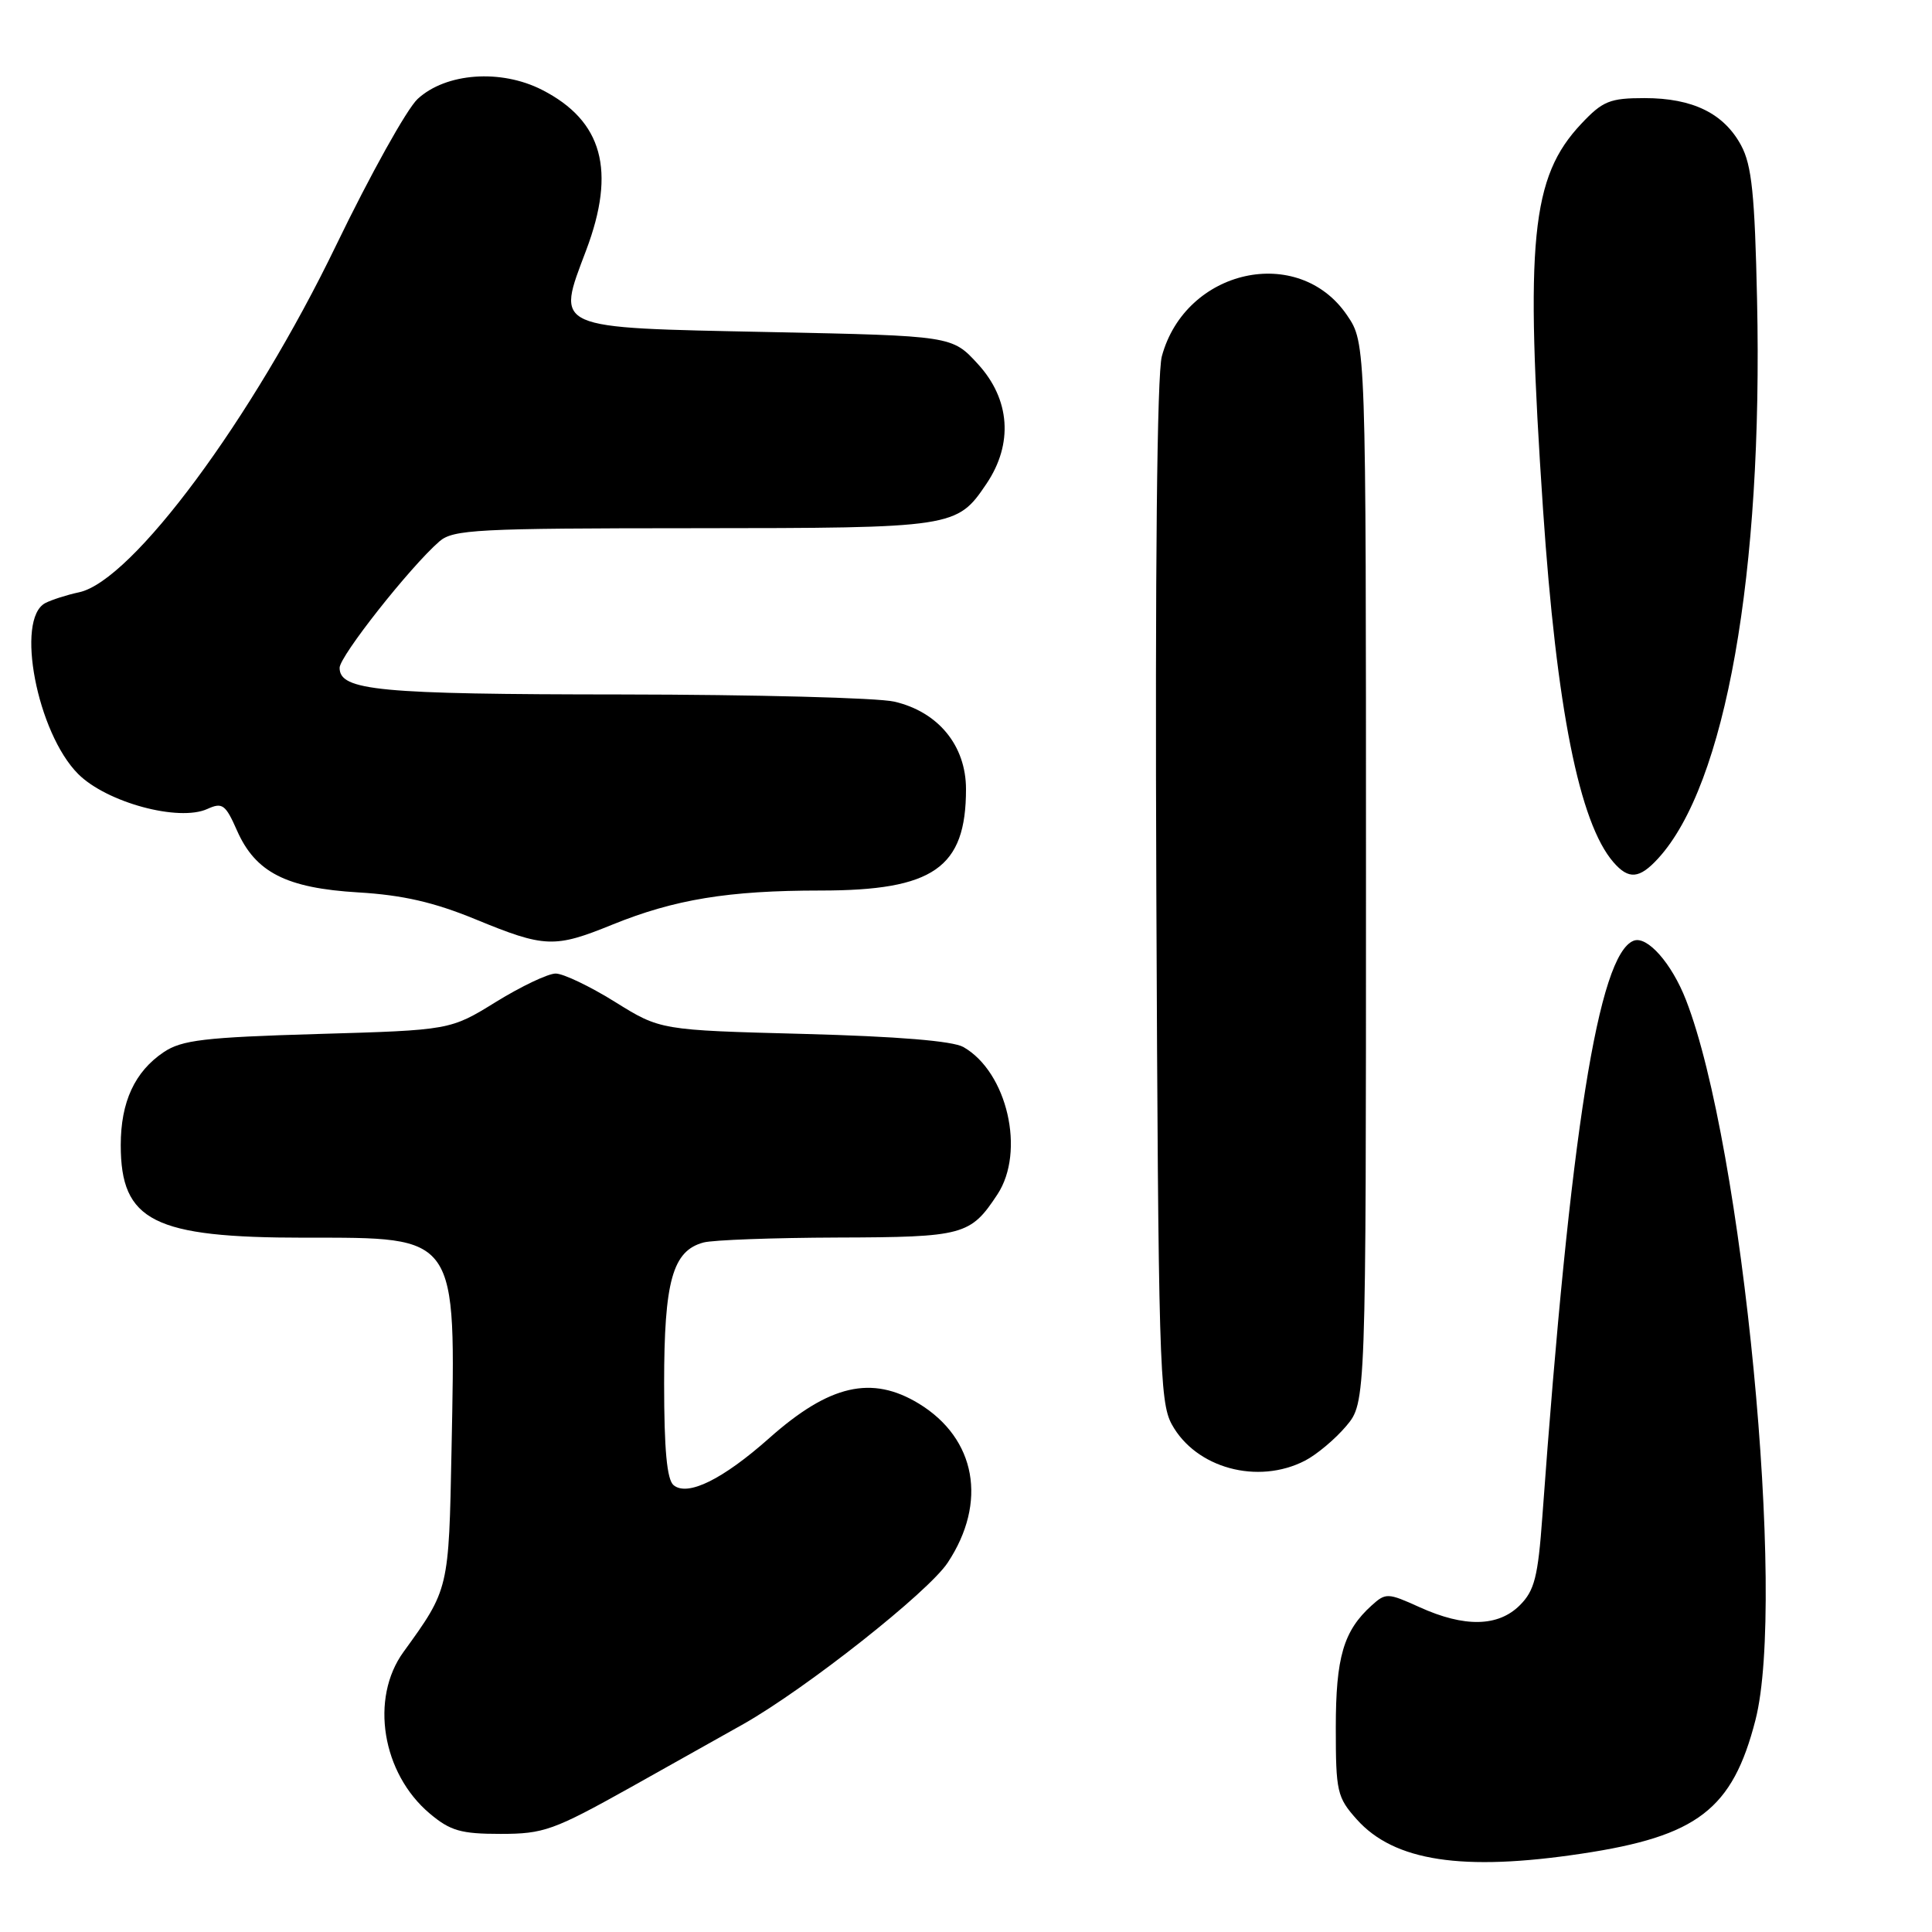 <?xml version="1.0" encoding="UTF-8" standalone="no"?>
<!DOCTYPE svg PUBLIC "-//W3C//DTD SVG 1.1//EN" "http://www.w3.org/Graphics/SVG/1.1/DTD/svg11.dtd" >
<svg xmlns="http://www.w3.org/2000/svg" xmlns:xlink="http://www.w3.org/1999/xlink" version="1.1" viewBox="0 0 256 256">
 <g >
 <path fill="currentColor"
d=" M 209.57 245.62 C 224.92 243.32 229.56 239.76 232.60 227.94 C 236.72 211.99 230.92 151.80 223.40 132.50 C 221.51 127.64 218.26 123.96 216.47 124.65 C 211.80 126.44 208.06 150.05 204.37 200.95 C 203.79 208.95 203.33 210.76 201.39 212.70 C 198.52 215.57 194.05 215.66 188.10 212.96 C 183.89 211.05 183.62 211.04 181.75 212.73 C 178.02 216.10 177.00 219.59 177.00 228.93 C 177.00 237.40 177.17 238.16 179.78 241.08 C 184.73 246.62 193.78 248.00 209.57 245.62 Z  M 83.51 236.86 C 89.55 233.48 96.30 229.69 98.50 228.45 C 106.86 223.71 123.00 210.96 125.57 207.07 C 130.87 199.07 129.34 190.62 121.76 185.99 C 115.51 182.19 109.91 183.47 101.94 190.55 C 95.76 196.04 91.10 198.33 89.25 196.79 C 88.37 196.06 88.00 192.05 88.00 183.33 C 88.00 169.76 89.12 165.74 93.21 164.64 C 94.47 164.30 102.47 164.01 111.00 163.98 C 127.69 163.93 128.59 163.69 132.16 158.27 C 135.90 152.60 133.47 142.06 127.66 138.74 C 126.25 137.93 118.90 137.33 106.50 137.00 C 87.50 136.50 87.50 136.50 81.48 132.75 C 78.17 130.69 74.64 129.00 73.63 129.00 C 72.62 129.00 69.07 130.69 65.73 132.75 C 59.66 136.50 59.66 136.50 42.08 137.01 C 27.07 137.45 24.09 137.81 21.70 139.41 C 17.85 142.00 16.00 146.01 16.00 151.73 C 16.00 161.81 20.34 164.00 40.36 164.00 C 60.79 164.00 60.39 163.42 59.83 192.11 C 59.47 210.66 59.50 210.55 53.46 218.90 C 49.00 225.05 50.62 234.98 56.94 240.30 C 59.67 242.60 61.08 243.00 66.33 243.00 C 72.04 243.00 73.35 242.53 83.51 236.86 Z  M 172.93 193.54 C 174.49 192.73 176.94 190.67 178.38 188.96 C 181.00 185.85 181.00 185.85 181.00 115.66 C 181.00 45.46 181.00 45.46 178.49 41.77 C 172.06 32.31 157.09 35.63 153.95 47.21 C 153.31 49.57 153.05 75.33 153.22 118.21 C 153.48 180.28 153.64 185.75 155.26 188.72 C 158.44 194.54 166.66 196.78 172.93 193.54 Z  M 81.11 122.53 C 89.39 119.17 96.50 118.00 108.73 118.00 C 123.70 118.00 128.00 115.00 128.00 104.57 C 128.00 98.80 124.33 94.32 118.50 92.97 C 116.30 92.46 100.02 92.04 82.32 92.02 C 50.13 92.00 45.00 91.51 45.00 88.49 C 45.00 86.95 54.34 75.12 58.21 71.75 C 60.03 70.16 63.17 70.00 91.86 69.99 C 126.47 69.97 126.79 69.92 130.72 64.09 C 134.28 58.80 133.86 52.91 129.58 48.24 C 126.16 44.50 126.16 44.50 102.00 44.00 C 72.97 43.40 73.69 43.72 77.67 33.16 C 81.66 22.59 79.85 16.00 71.81 11.90 C 66.35 9.12 59.09 9.65 55.34 13.11 C 53.92 14.42 49.06 23.15 44.54 32.50 C 33.43 55.50 17.52 76.98 10.48 78.48 C 8.84 78.83 6.83 79.48 6.00 79.91 C 2.01 82.02 4.92 97.12 10.36 102.56 C 14.13 106.33 23.69 108.92 27.48 107.19 C 29.46 106.29 29.88 106.59 31.40 110.04 C 33.85 115.60 37.93 117.68 47.50 118.25 C 53.35 118.60 57.51 119.55 63.00 121.81 C 72.18 125.59 73.47 125.64 81.11 122.53 Z  M 219.71 113.75 C 228.65 103.99 233.61 76.01 232.82 39.74 C 232.52 25.77 232.12 21.89 230.71 19.27 C 228.42 15.02 224.29 13.00 217.92 13.00 C 213.32 13.00 212.37 13.38 209.53 16.40 C 202.88 23.46 202.05 31.80 204.46 67.50 C 206.25 93.89 209.27 109.04 213.79 114.25 C 215.81 116.58 217.23 116.46 219.71 113.75 Z "/>
</g>
</svg>